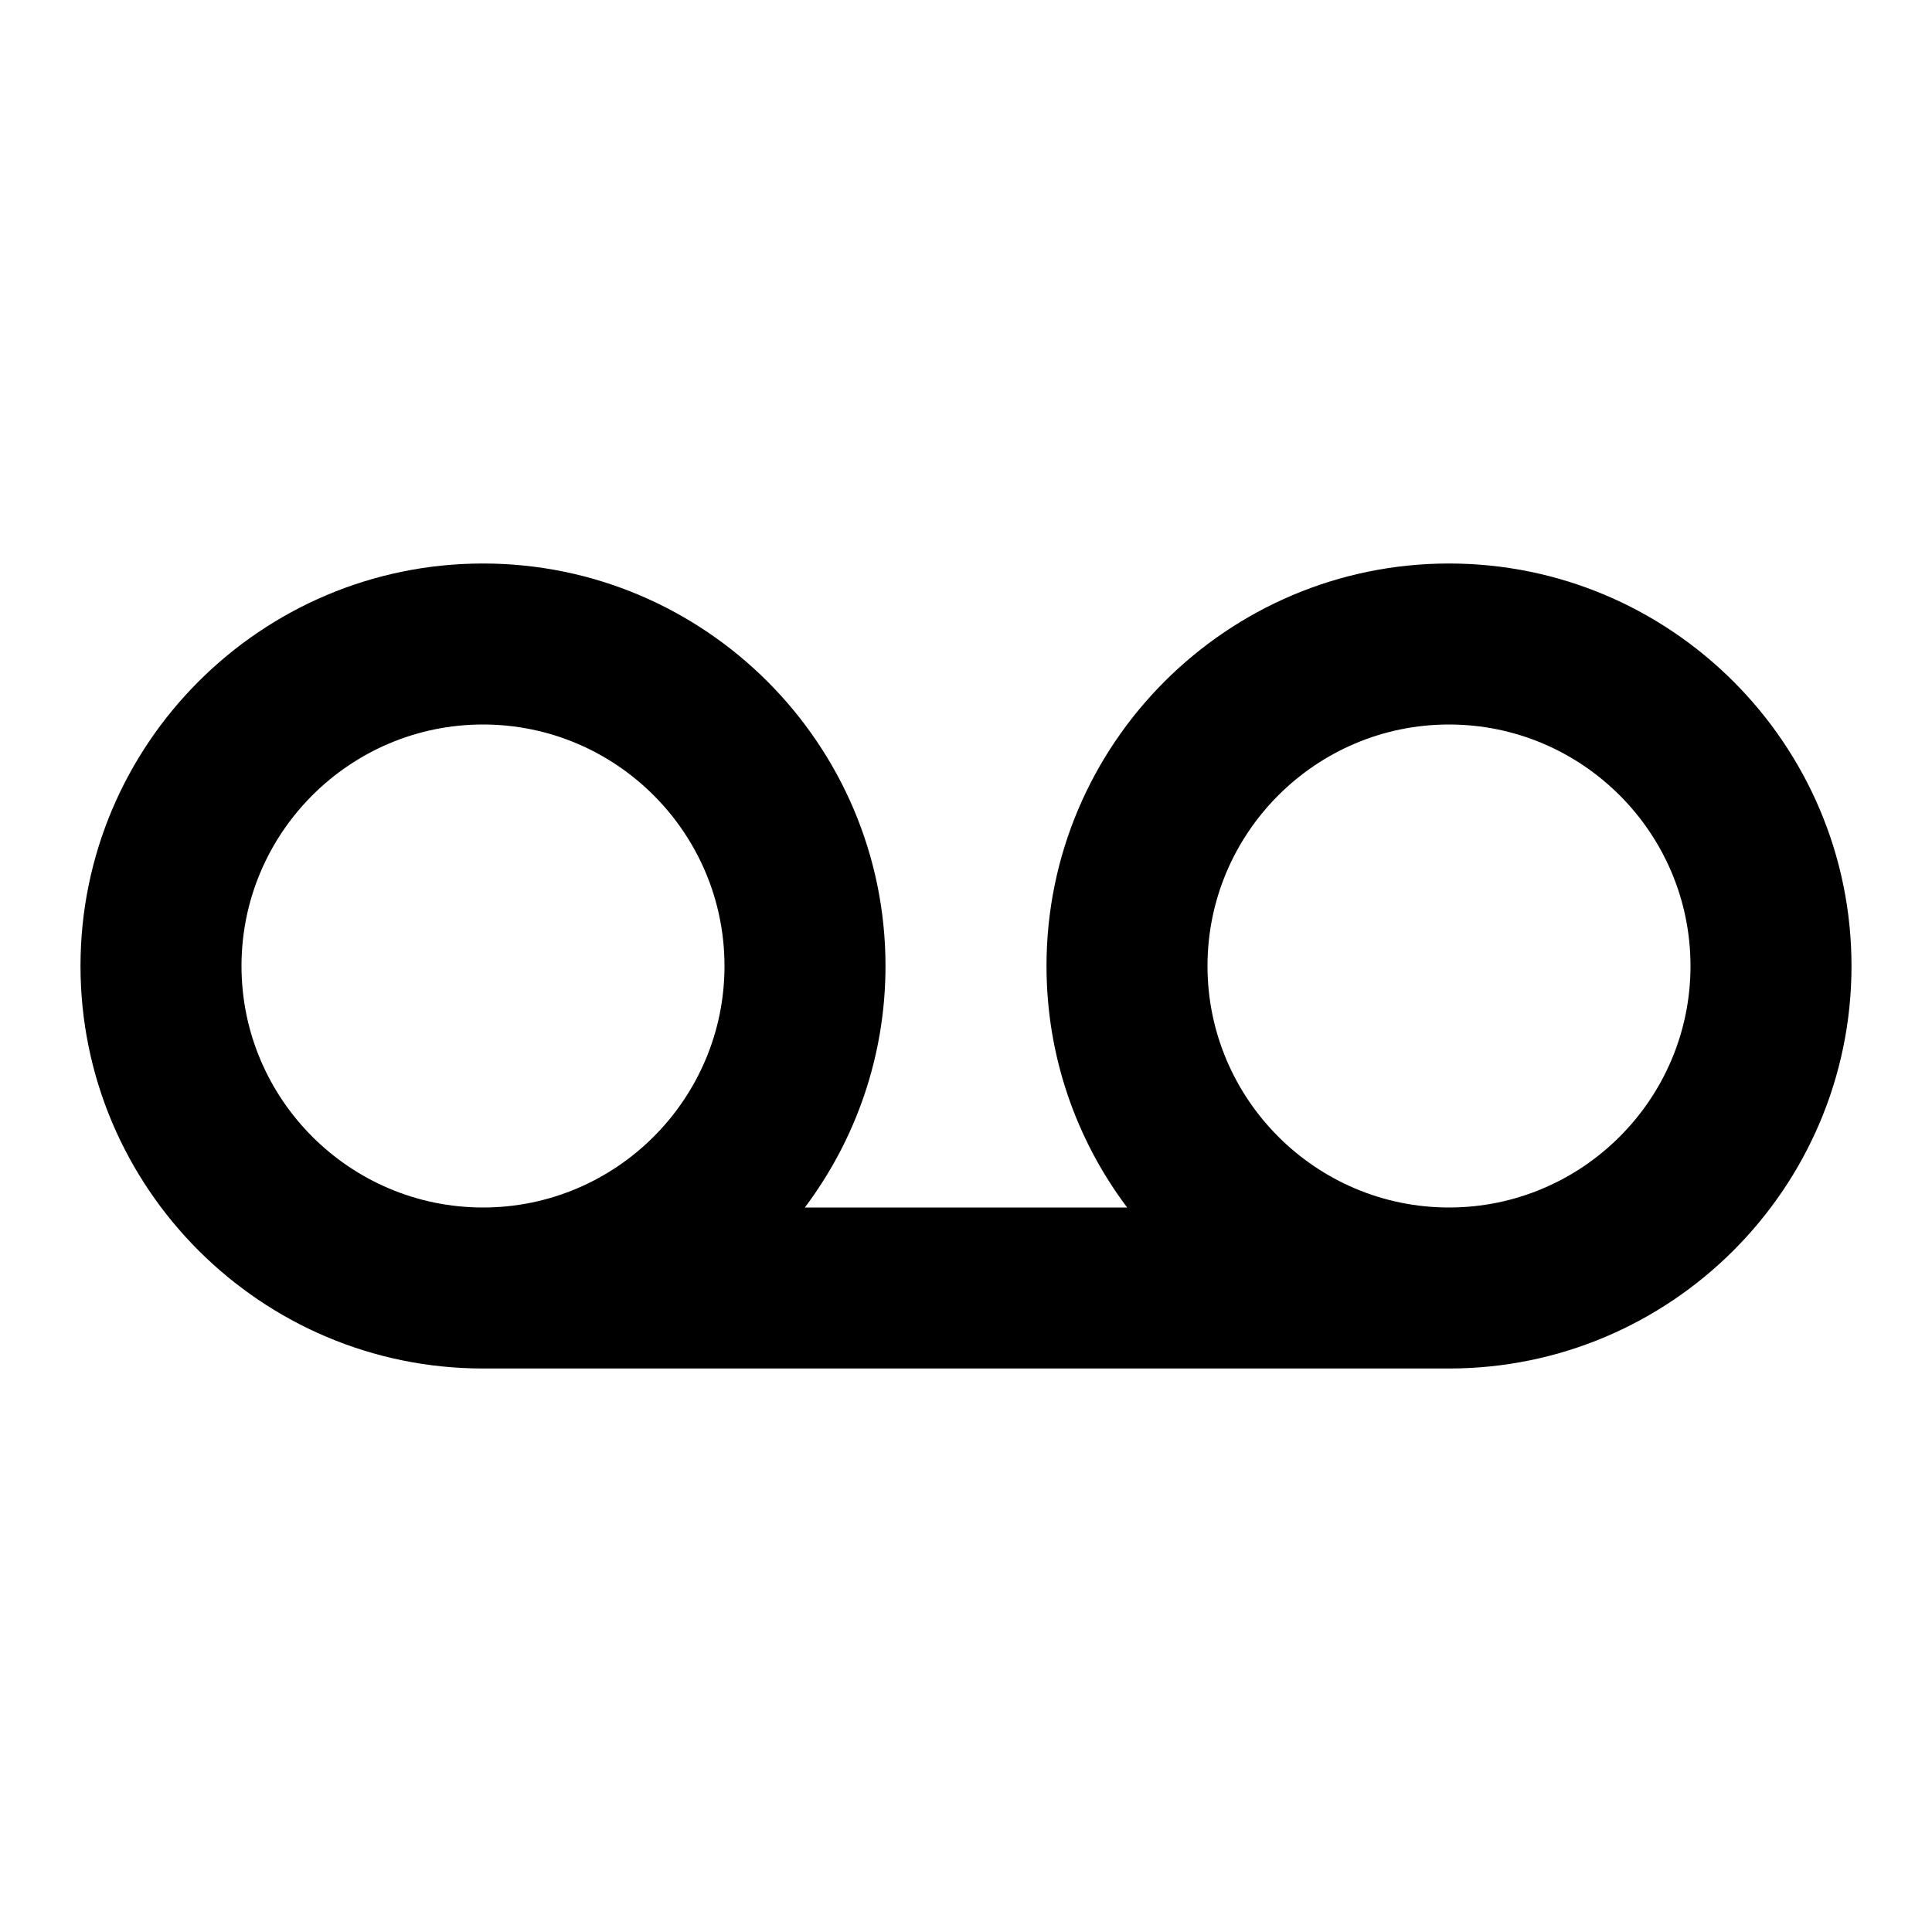 <?xml version="1.0" encoding="iso-8859-1"?>
<!-- Generator: Adobe Illustrator 27.4.0, SVG Export Plug-In . SVG Version: 6.00 Build 0)  -->
<svg version="1.1" id="Layer_1" xmlns="http://www.w3.org/2000/svg" xmlns:xlink="http://www.w3.org/1999/xlink" x="0px" y="0px"
	 viewBox="0 0 24 24" style="enable-background:new 0 0 24 24;" xml:space="preserve">
<g>
	<path d="M18,17H6c-2.757,0-5-2.243-5-5s2.243-5,5-5s5,2.243,5,5c0,1.125-0.374,2.164-1.002,3h4.004C13.373,14.164,13,13.125,13,12
		c0-2.757,2.243-5,5-5s5,2.243,5,5S20.757,17,18,17z M18,9c-1.654,0-3,1.346-3,3s1.346,3,3,3s3-1.346,3-3S19.654,9,18,9z M6,9
		c-1.654,0-3,1.346-3,3s1.346,3,3,3s3-1.346,3-3S7.654,9,6,9z"/>
</g>
</svg>
